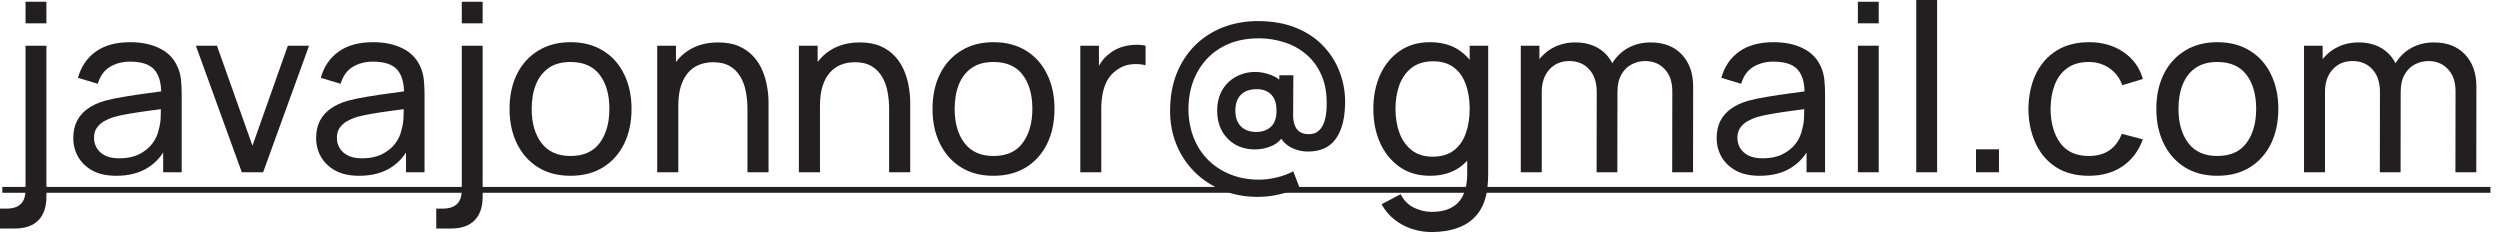<svg width="256" height="24" viewBox="0 0 256 24" fill="none" xmlns="http://www.w3.org/2000/svg">
<path d="M0 23.4V21.36H0.696C1.32 21.36 1.796 21.204 2.124 20.892C2.452 20.58 2.616 20.084 2.616 19.404V4.68H4.752V20.136C4.752 21.2 4.476 22.008 3.924 22.56C3.38 23.12 2.572 23.4 1.5 23.4H0ZM2.616 2.388V0.18H4.752V2.388H2.616Z" fill="#231F20"/>
<path d="M11.909 18C10.941 18 10.129 17.824 9.473 17.472C8.825 17.112 8.333 16.64 7.997 16.056C7.669 15.472 7.505 14.832 7.505 14.136C7.505 13.456 7.633 12.868 7.889 12.372C8.153 11.868 8.521 11.452 8.993 11.124C9.465 10.788 10.029 10.524 10.685 10.332C11.301 10.164 11.989 10.02 12.749 9.9C13.517 9.772 14.293 9.656 15.077 9.552C15.861 9.448 16.593 9.348 17.273 9.252L16.505 9.696C16.529 8.544 16.297 7.692 15.809 7.14C15.329 6.588 14.497 6.312 13.313 6.312C12.529 6.312 11.841 6.492 11.249 6.852C10.665 7.204 10.253 7.78 10.013 8.58L7.985 7.968C8.297 6.832 8.901 5.94 9.797 5.292C10.693 4.644 11.873 4.32 13.337 4.32C14.513 4.32 15.521 4.532 16.361 4.956C17.209 5.372 17.817 6.004 18.185 6.852C18.369 7.252 18.485 7.688 18.533 8.16C18.581 8.624 18.605 9.112 18.605 9.624V17.64H16.709V14.532L17.153 14.82C16.665 15.868 15.981 16.66 15.101 17.196C14.229 17.732 13.165 18 11.909 18ZM12.233 16.212C13.001 16.212 13.665 16.076 14.225 15.804C14.793 15.524 15.249 15.16 15.593 14.712C15.937 14.256 16.161 13.76 16.265 13.224C16.385 12.824 16.449 12.38 16.457 11.892C16.473 11.396 16.481 11.016 16.481 10.752L17.225 11.076C16.529 11.172 15.845 11.264 15.173 11.352C14.501 11.44 13.865 11.536 13.265 11.64C12.665 11.736 12.125 11.852 11.645 11.988C11.293 12.1 10.961 12.244 10.649 12.42C10.345 12.596 10.097 12.824 9.905 13.104C9.721 13.376 9.629 13.716 9.629 14.124C9.629 14.476 9.717 14.812 9.893 15.132C10.077 15.452 10.357 15.712 10.733 15.912C11.117 16.112 11.617 16.212 12.233 16.212Z" fill="#231F20"/>
<path d="M24.76 17.64L20.056 4.68H22.216L25.852 14.916L29.476 4.68H31.648L26.944 17.64H24.76Z" fill="#231F20"/>
<path d="M36.776 18C35.808 18 34.996 17.824 34.34 17.472C33.692 17.112 33.2 16.64 32.864 16.056C32.536 15.472 32.372 14.832 32.372 14.136C32.372 13.456 32.5 12.868 32.756 12.372C33.02 11.868 33.388 11.452 33.86 11.124C34.332 10.788 34.896 10.524 35.552 10.332C36.168 10.164 36.856 10.02 37.616 9.9C38.384 9.772 39.16 9.656 39.944 9.552C40.728 9.448 41.46 9.348 42.14 9.252L41.372 9.696C41.396 8.544 41.164 7.692 40.676 7.14C40.196 6.588 39.364 6.312 38.18 6.312C37.396 6.312 36.708 6.492 36.116 6.852C35.532 7.204 35.12 7.78 34.88 8.58L32.852 7.968C33.164 6.832 33.768 5.94 34.664 5.292C35.56 4.644 36.74 4.32 38.204 4.32C39.38 4.32 40.388 4.532 41.228 4.956C42.076 5.372 42.684 6.004 43.052 6.852C43.236 7.252 43.352 7.688 43.4 8.16C43.448 8.624 43.472 9.112 43.472 9.624V17.64H41.576V14.532L42.02 14.82C41.532 15.868 40.848 16.66 39.968 17.196C39.096 17.732 38.032 18 36.776 18ZM37.1 16.212C37.868 16.212 38.532 16.076 39.092 15.804C39.66 15.524 40.116 15.16 40.46 14.712C40.804 14.256 41.028 13.76 41.132 13.224C41.252 12.824 41.316 12.38 41.324 11.892C41.34 11.396 41.348 11.016 41.348 10.752L42.092 11.076C41.396 11.172 40.712 11.264 40.04 11.352C39.368 11.44 38.732 11.536 38.132 11.64C37.532 11.736 36.992 11.852 36.512 11.988C36.16 12.1 35.828 12.244 35.516 12.42C35.212 12.596 34.964 12.824 34.772 13.104C34.588 13.376 34.496 13.716 34.496 14.124C34.496 14.476 34.584 14.812 34.76 15.132C34.944 15.452 35.224 15.712 35.6 15.912C35.984 16.112 36.484 16.212 37.1 16.212Z" fill="#231F20"/>
<path d="M44.672 23.4V21.36H45.368C45.992 21.36 46.468 21.204 46.796 20.892C47.124 20.58 47.288 20.084 47.288 19.404V4.68H49.424V20.136C49.424 21.2 49.148 22.008 48.596 22.56C48.052 23.12 47.244 23.4 46.172 23.4H44.672ZM47.288 2.388V0.18H49.424V2.388H47.288Z" fill="#231F20"/>
<path d="M58.417 18C57.129 18 56.017 17.708 55.081 17.124C54.153 16.54 53.437 15.732 52.933 14.7C52.429 13.668 52.177 12.484 52.177 11.148C52.177 9.788 52.433 8.596 52.945 7.572C53.457 6.548 54.181 5.752 55.117 5.184C56.053 4.608 57.153 4.32 58.417 4.32C59.713 4.32 60.829 4.612 61.765 5.196C62.701 5.772 63.417 6.576 63.913 7.608C64.417 8.632 64.669 9.812 64.669 11.148C64.669 12.5 64.417 13.692 63.913 14.724C63.409 15.748 62.689 16.552 61.753 17.136C60.817 17.712 59.705 18 58.417 18ZM58.417 15.972C59.761 15.972 60.761 15.524 61.417 14.628C62.073 13.732 62.401 12.572 62.401 11.148C62.401 9.684 62.069 8.52 61.405 7.656C60.741 6.784 59.745 6.348 58.417 6.348C57.513 6.348 56.769 6.552 56.185 6.96C55.601 7.368 55.165 7.932 54.877 8.652C54.589 9.372 54.445 10.204 54.445 11.148C54.445 12.604 54.781 13.772 55.453 14.652C56.125 15.532 57.113 15.972 58.417 15.972Z" fill="#231F20"/>
<path d="M76.539 17.64V11.148C76.539 10.532 76.483 9.94 76.371 9.372C76.267 8.804 76.079 8.296 75.807 7.848C75.543 7.392 75.183 7.032 74.727 6.768C74.279 6.504 73.711 6.372 73.023 6.372C72.487 6.372 71.999 6.464 71.559 6.648C71.127 6.824 70.755 7.096 70.443 7.464C70.131 7.832 69.887 8.296 69.711 8.856C69.543 9.408 69.459 10.06 69.459 10.812L68.055 10.38C68.055 9.124 68.279 8.048 68.727 7.152C69.183 6.248 69.819 5.556 70.635 5.076C71.459 4.588 72.427 4.344 73.539 4.344C74.379 4.344 75.095 4.476 75.687 4.74C76.279 5.004 76.771 5.356 77.163 5.796C77.555 6.228 77.863 6.716 78.087 7.26C78.311 7.796 78.467 8.344 78.555 8.904C78.651 9.456 78.699 9.98 78.699 10.476V17.64H76.539ZM67.299 17.64V4.68H69.219V8.148H69.459V17.64H67.299Z" fill="#231F20"/>
<path d="M91.046 17.64V11.148C91.046 10.532 90.99 9.94 90.878 9.372C90.774 8.804 90.586 8.296 90.314 7.848C90.05 7.392 89.69 7.032 89.234 6.768C88.786 6.504 88.218 6.372 87.53 6.372C86.994 6.372 86.506 6.464 86.066 6.648C85.634 6.824 85.262 7.096 84.95 7.464C84.638 7.832 84.394 8.296 84.218 8.856C84.05 9.408 83.966 10.06 83.966 10.812L82.562 10.38C82.562 9.124 82.786 8.048 83.234 7.152C83.69 6.248 84.326 5.556 85.142 5.076C85.966 4.588 86.934 4.344 88.046 4.344C88.886 4.344 89.602 4.476 90.194 4.74C90.786 5.004 91.278 5.356 91.67 5.796C92.062 6.228 92.37 6.716 92.594 7.26C92.818 7.796 92.974 8.344 93.062 8.904C93.158 9.456 93.206 9.98 93.206 10.476V17.64H91.046ZM81.806 17.64V4.68H83.726V8.148H83.966V17.64H81.806Z" fill="#231F20"/>
<path d="M101.729 18C100.441 18 99.329 17.708 98.393 17.124C97.465 16.54 96.749 15.732 96.245 14.7C95.741 13.668 95.489 12.484 95.489 11.148C95.489 9.788 95.745 8.596 96.257 7.572C96.769 6.548 97.493 5.752 98.429 5.184C99.365 4.608 100.465 4.32 101.729 4.32C103.025 4.32 104.141 4.612 105.077 5.196C106.013 5.772 106.729 6.576 107.225 7.608C107.729 8.632 107.981 9.812 107.981 11.148C107.981 12.5 107.729 13.692 107.225 14.724C106.721 15.748 106.001 16.552 105.065 17.136C104.129 17.712 103.017 18 101.729 18ZM101.729 15.972C103.073 15.972 104.073 15.524 104.729 14.628C105.385 13.732 105.713 12.572 105.713 11.148C105.713 9.684 105.381 8.52 104.717 7.656C104.053 6.784 103.057 6.348 101.729 6.348C100.825 6.348 100.081 6.552 99.497 6.96C98.913 7.368 98.477 7.932 98.189 8.652C97.901 9.372 97.757 10.204 97.757 11.148C97.757 12.604 98.093 13.772 98.765 14.652C99.437 15.532 100.425 15.972 101.729 15.972Z" fill="#231F20"/>
<path d="M110.623 17.64V4.68H112.531V7.812L112.219 7.404C112.371 7.004 112.567 6.636 112.807 6.3C113.055 5.964 113.331 5.688 113.635 5.472C113.971 5.2 114.351 4.992 114.775 4.848C115.199 4.704 115.631 4.62 116.071 4.596C116.511 4.564 116.923 4.592 117.307 4.68V6.684C116.859 6.564 116.367 6.532 115.831 6.588C115.295 6.644 114.799 6.84 114.343 7.176C113.927 7.472 113.603 7.832 113.371 8.256C113.147 8.68 112.991 9.14 112.903 9.636C112.815 10.124 112.771 10.624 112.771 11.136V17.64H110.623Z" fill="#231F20"/>
<path d="M128.792 20.16C127.504 20.16 126.312 19.94 125.216 19.5C124.128 19.06 123.18 18.444 122.372 17.652C121.564 16.86 120.936 15.928 120.488 14.856C120.04 13.784 119.816 12.62 119.816 11.364C119.816 9.94 120.04 8.664 120.488 7.536C120.944 6.4 121.576 5.432 122.384 4.632C123.2 3.832 124.152 3.22 125.24 2.796C126.336 2.372 127.524 2.16 128.804 2.16C130.324 2.16 131.652 2.4 132.788 2.88C133.924 3.352 134.864 4 135.608 4.824C136.36 5.64 136.912 6.564 137.264 7.596C137.624 8.628 137.78 9.704 137.732 10.824C137.676 12.352 137.336 13.516 136.712 14.316C136.088 15.116 135.172 15.516 133.964 15.516C133.26 15.516 132.628 15.352 132.068 15.024C131.508 14.696 131.128 14.224 130.928 13.608L131.564 13.656C131.26 14.248 130.828 14.672 130.268 14.928C129.708 15.176 129.128 15.3 128.528 15.3C127.76 15.3 127.084 15.136 126.5 14.808C125.924 14.472 125.468 14.008 125.132 13.416C124.804 12.816 124.64 12.124 124.64 11.34C124.64 10.524 124.812 9.82 125.156 9.228C125.5 8.636 125.968 8.18 126.56 7.86C127.152 7.532 127.82 7.368 128.564 7.368C129.084 7.368 129.624 7.476 130.184 7.692C130.744 7.908 131.176 8.236 131.48 8.676L131 9.252V7.704H132.44L132.416 11.808C132.416 12.408 132.544 12.88 132.8 13.224C133.064 13.568 133.472 13.74 134.024 13.74C134.448 13.74 134.788 13.62 135.044 13.38C135.308 13.14 135.504 12.812 135.632 12.396C135.76 11.972 135.832 11.48 135.848 10.92C135.888 9.688 135.72 8.632 135.344 7.752C134.968 6.872 134.444 6.148 133.772 5.58C133.108 5.012 132.356 4.596 131.516 4.332C130.684 4.06 129.82 3.924 128.924 3.924C127.764 3.924 126.732 4.112 125.828 4.488C124.932 4.864 124.172 5.392 123.548 6.072C122.932 6.744 122.464 7.528 122.144 8.424C121.832 9.32 121.684 10.288 121.7 11.328C121.724 12.376 121.916 13.336 122.276 14.208C122.636 15.072 123.136 15.816 123.776 16.44C124.424 17.064 125.18 17.544 126.044 17.88C126.916 18.224 127.864 18.396 128.888 18.396C129.512 18.396 130.132 18.32 130.748 18.168C131.372 18.016 131.932 17.808 132.428 17.544L133.052 19.152C132.396 19.488 131.708 19.74 130.988 19.908C130.268 20.076 129.536 20.16 128.792 20.16ZM128.648 13.512C129.248 13.512 129.74 13.34 130.124 12.996C130.516 12.652 130.712 12.096 130.712 11.328C130.712 10.6 130.532 10.052 130.172 9.684C129.812 9.316 129.32 9.132 128.696 9.132C127.976 9.132 127.428 9.328 127.052 9.72C126.684 10.104 126.5 10.64 126.5 11.328C126.5 12.024 126.692 12.564 127.076 12.948C127.46 13.324 127.984 13.512 128.648 13.512Z" fill="#231F20"/>
<path d="M146.594 23.76C145.914 23.76 145.25 23.656 144.602 23.448C143.954 23.24 143.358 22.924 142.814 22.5C142.278 22.084 141.83 21.556 141.47 20.916L143.426 19.884C143.746 20.516 144.198 20.976 144.782 21.264C145.374 21.552 145.982 21.696 146.606 21.696C147.43 21.696 148.114 21.544 148.658 21.24C149.202 20.944 149.602 20.5 149.858 19.908C150.022 19.541 150.133 19.118 150.192 18.64C150.228 18.347 150.245 18.034 150.242 17.7V14.16H150.494V4.68H152.39V17.724C152.39 18.076 152.378 18.416 152.354 18.744C152.338 19.072 152.298 19.396 152.234 19.716C152.066 20.636 151.734 21.392 151.238 21.984C150.742 22.584 150.102 23.028 149.318 23.316C148.534 23.612 147.626 23.76 146.594 23.76ZM146.438 18C145.23 18 144.194 17.7 143.33 17.1C142.466 16.492 141.798 15.672 141.326 14.64C140.862 13.608 140.63 12.444 140.63 11.148C140.63 9.852 140.862 8.688 141.326 7.656C141.798 6.624 142.466 5.812 143.33 5.22C144.194 4.62 145.226 4.32 146.426 4.32C147.65 4.32 148.678 4.616 149.51 5.208C150.342 5.8 150.97 6.612 151.394 7.644C151.826 8.676 152.042 9.844 152.042 11.148C152.042 12.436 151.826 13.6 151.394 14.64C150.97 15.672 150.342 16.492 149.51 17.1C148.678 17.7 147.654 18 146.438 18ZM146.702 16.044C147.574 16.044 148.29 15.836 148.85 15.42C149.41 14.996 149.822 14.416 150.086 13.68C150.358 12.936 150.494 12.092 150.494 11.148C150.494 10.188 150.358 9.344 150.086 8.616C149.822 7.88 149.414 7.308 148.862 6.9C148.31 6.484 147.61 6.276 146.762 6.276C145.882 6.276 145.154 6.492 144.578 6.924C144.01 7.356 143.586 7.94 143.306 8.676C143.034 9.412 142.898 10.236 142.898 11.148C142.898 12.068 143.038 12.9 143.318 13.644C143.598 14.38 144.018 14.964 144.578 15.396C145.146 15.828 145.854 16.044 146.702 16.044Z" fill="#231F20"/>
<path d="M171.232 17.64L171.244 9.348C171.244 8.38 170.984 7.624 170.464 7.08C169.952 6.528 169.284 6.252 168.46 6.252C167.98 6.252 167.524 6.364 167.092 6.588C166.66 6.804 166.308 7.148 166.036 7.62C165.764 8.084 165.628 8.68 165.628 9.408L164.5 8.952C164.484 8.032 164.672 7.228 165.064 6.54C165.464 5.844 166.008 5.304 166.696 4.92C167.384 4.536 168.16 4.344 169.024 4.344C170.376 4.344 171.44 4.756 172.216 5.58C172.992 6.396 173.38 7.496 173.38 8.88L173.368 17.64H171.232ZM155.728 17.64V4.68H157.636V8.148H157.876V17.64H155.728ZM163.492 17.64L163.504 9.432C163.504 8.44 163.248 7.664 162.736 7.104C162.224 6.536 161.544 6.252 160.696 6.252C159.856 6.252 159.176 6.54 158.656 7.116C158.136 7.692 157.876 8.456 157.876 9.408L156.748 8.736C156.748 7.896 156.948 7.144 157.348 6.48C157.748 5.816 158.292 5.296 158.98 4.92C159.668 4.536 160.448 4.344 161.32 4.344C162.192 4.344 162.952 4.528 163.6 4.896C164.248 5.264 164.748 5.792 165.1 6.48C165.452 7.16 165.628 7.972 165.628 8.916L165.616 17.64H163.492Z" fill="#231F20"/>
<path d="M180.19 18C179.222 18 178.41 17.824 177.754 17.472C177.106 17.112 176.614 16.64 176.278 16.056C175.95 15.472 175.786 14.832 175.786 14.136C175.786 13.456 175.914 12.868 176.17 12.372C176.434 11.868 176.802 11.452 177.274 11.124C177.746 10.788 178.31 10.524 178.966 10.332C179.582 10.164 180.27 10.02 181.03 9.9C181.798 9.772 182.574 9.656 183.358 9.552C184.142 9.448 184.874 9.348 185.554 9.252L184.786 9.696C184.81 8.544 184.578 7.692 184.09 7.14C183.61 6.588 182.778 6.312 181.594 6.312C180.81 6.312 180.122 6.492 179.53 6.852C178.946 7.204 178.534 7.78 178.294 8.58L176.266 7.968C176.578 6.832 177.182 5.94 178.078 5.292C178.974 4.644 180.154 4.32 181.618 4.32C182.794 4.32 183.802 4.532 184.642 4.956C185.49 5.372 186.098 6.004 186.466 6.852C186.65 7.252 186.766 7.688 186.814 8.16C186.862 8.624 186.886 9.112 186.886 9.624V17.64H184.99V14.532L185.434 14.82C184.946 15.868 184.262 16.66 183.382 17.196C182.51 17.732 181.446 18 180.19 18ZM180.514 16.212C181.282 16.212 181.946 16.076 182.506 15.804C183.074 15.524 183.53 15.16 183.874 14.712C184.218 14.256 184.442 13.76 184.546 13.224C184.666 12.824 184.73 12.38 184.738 11.892C184.754 11.396 184.762 11.016 184.762 10.752L185.506 11.076C184.81 11.172 184.126 11.264 183.454 11.352C182.782 11.44 182.146 11.536 181.546 11.64C180.946 11.736 180.406 11.852 179.926 11.988C179.574 12.1 179.242 12.244 178.93 12.42C178.626 12.596 178.378 12.824 178.186 13.104C178.002 13.376 177.91 13.716 177.91 14.124C177.91 14.476 177.998 14.812 178.174 15.132C178.358 15.452 178.638 15.712 179.014 15.912C179.398 16.112 179.898 16.212 180.514 16.212Z" fill="#231F20"/>
<path d="M190.246 2.388V0.18H192.382V2.388H190.246ZM190.246 17.64V4.68H192.382V17.64H190.246Z" fill="#231F20"/>
<path d="M196.223 17.64V0H198.359V17.64H196.223Z" fill="#231F20"/>
<path d="M202.343 17.64V15.288H204.695V17.64H202.343Z" fill="#231F20"/>
<path d="M213.888 18C212.576 18 211.46 17.708 210.54 17.124C209.628 16.532 208.932 15.72 208.452 14.688C207.972 13.656 207.724 12.48 207.708 11.16C207.724 9.808 207.976 8.62 208.464 7.596C208.96 6.564 209.668 5.76 210.588 5.184C211.508 4.608 212.616 4.32 213.912 4.32C215.28 4.32 216.456 4.656 217.44 5.328C218.432 6 219.096 6.92 219.432 8.088L217.32 8.724C217.048 7.972 216.604 7.388 215.988 6.972C215.38 6.556 214.68 6.348 213.888 6.348C213 6.348 212.268 6.556 211.692 6.972C211.116 7.38 210.688 7.948 210.408 8.676C210.128 9.396 209.984 10.224 209.976 11.16C209.992 12.6 210.324 13.764 210.972 14.652C211.628 15.532 212.6 15.972 213.888 15.972C214.736 15.972 215.44 15.78 216 15.396C216.56 15.004 216.984 14.44 217.272 13.704L219.432 14.268C218.984 15.476 218.284 16.4 217.332 17.04C216.38 17.68 215.232 18 213.888 18Z" fill="#231F20"/>
<path d="M227.049 18C225.761 18 224.649 17.708 223.713 17.124C222.785 16.54 222.069 15.732 221.565 14.7C221.061 13.668 220.809 12.484 220.809 11.148C220.809 9.788 221.065 8.596 221.577 7.572C222.089 6.548 222.813 5.752 223.749 5.184C224.685 4.608 225.785 4.32 227.049 4.32C228.345 4.32 229.461 4.612 230.397 5.196C231.333 5.772 232.049 6.576 232.545 7.608C233.049 8.632 233.301 9.812 233.301 11.148C233.301 12.5 233.049 13.692 232.545 14.724C232.041 15.748 231.321 16.552 230.385 17.136C229.449 17.712 228.337 18 227.049 18ZM227.049 15.972C228.393 15.972 229.393 15.524 230.049 14.628C230.705 13.732 231.033 12.572 231.033 11.148C231.033 9.684 230.701 8.52 230.037 7.656C229.373 6.784 228.377 6.348 227.049 6.348C226.145 6.348 225.401 6.552 224.817 6.96C224.233 7.368 223.797 7.932 223.509 8.652C223.221 9.372 223.077 10.204 223.077 11.148C223.077 12.604 223.413 13.772 224.085 14.652C224.757 15.532 225.745 15.972 227.049 15.972Z" fill="#231F20"/>
<path d="M251.435 17.64L251.447 9.348C251.447 8.38 251.187 7.624 250.667 7.08C250.155 6.528 249.487 6.252 248.663 6.252C248.183 6.252 247.727 6.364 247.295 6.588C246.863 6.804 246.511 7.148 246.239 7.62C245.967 8.084 245.831 8.68 245.831 9.408L244.703 8.952C244.687 8.032 244.875 7.228 245.267 6.54C245.667 5.844 246.211 5.304 246.899 4.92C247.587 4.536 248.363 4.344 249.227 4.344C250.579 4.344 251.643 4.756 252.419 5.58C253.195 6.396 253.583 7.496 253.583 8.88L253.571 17.64H251.435ZM235.931 17.64V4.68H237.839V8.148H238.079V17.64H235.931ZM243.695 17.64L243.707 9.432C243.707 8.44 243.451 7.664 242.939 7.104C242.427 6.536 241.747 6.252 240.899 6.252C240.059 6.252 239.379 6.54 238.859 7.116C238.339 7.692 238.079 8.456 238.079 9.408L236.951 8.736C236.951 7.896 237.151 7.144 237.551 6.48C237.951 5.816 238.495 5.296 239.183 4.92C239.871 4.536 240.651 4.344 241.523 4.344C242.395 4.344 243.155 4.528 243.803 4.896C244.451 5.264 244.951 5.792 245.303 6.48C245.655 7.16 245.831 7.972 245.831 8.916L245.819 17.64H243.695Z" fill="#231F20"/>
<path d="M0.24 19.14H255.023V19.74H0.24V19.14Z" fill="#231F20"/>
</svg>
